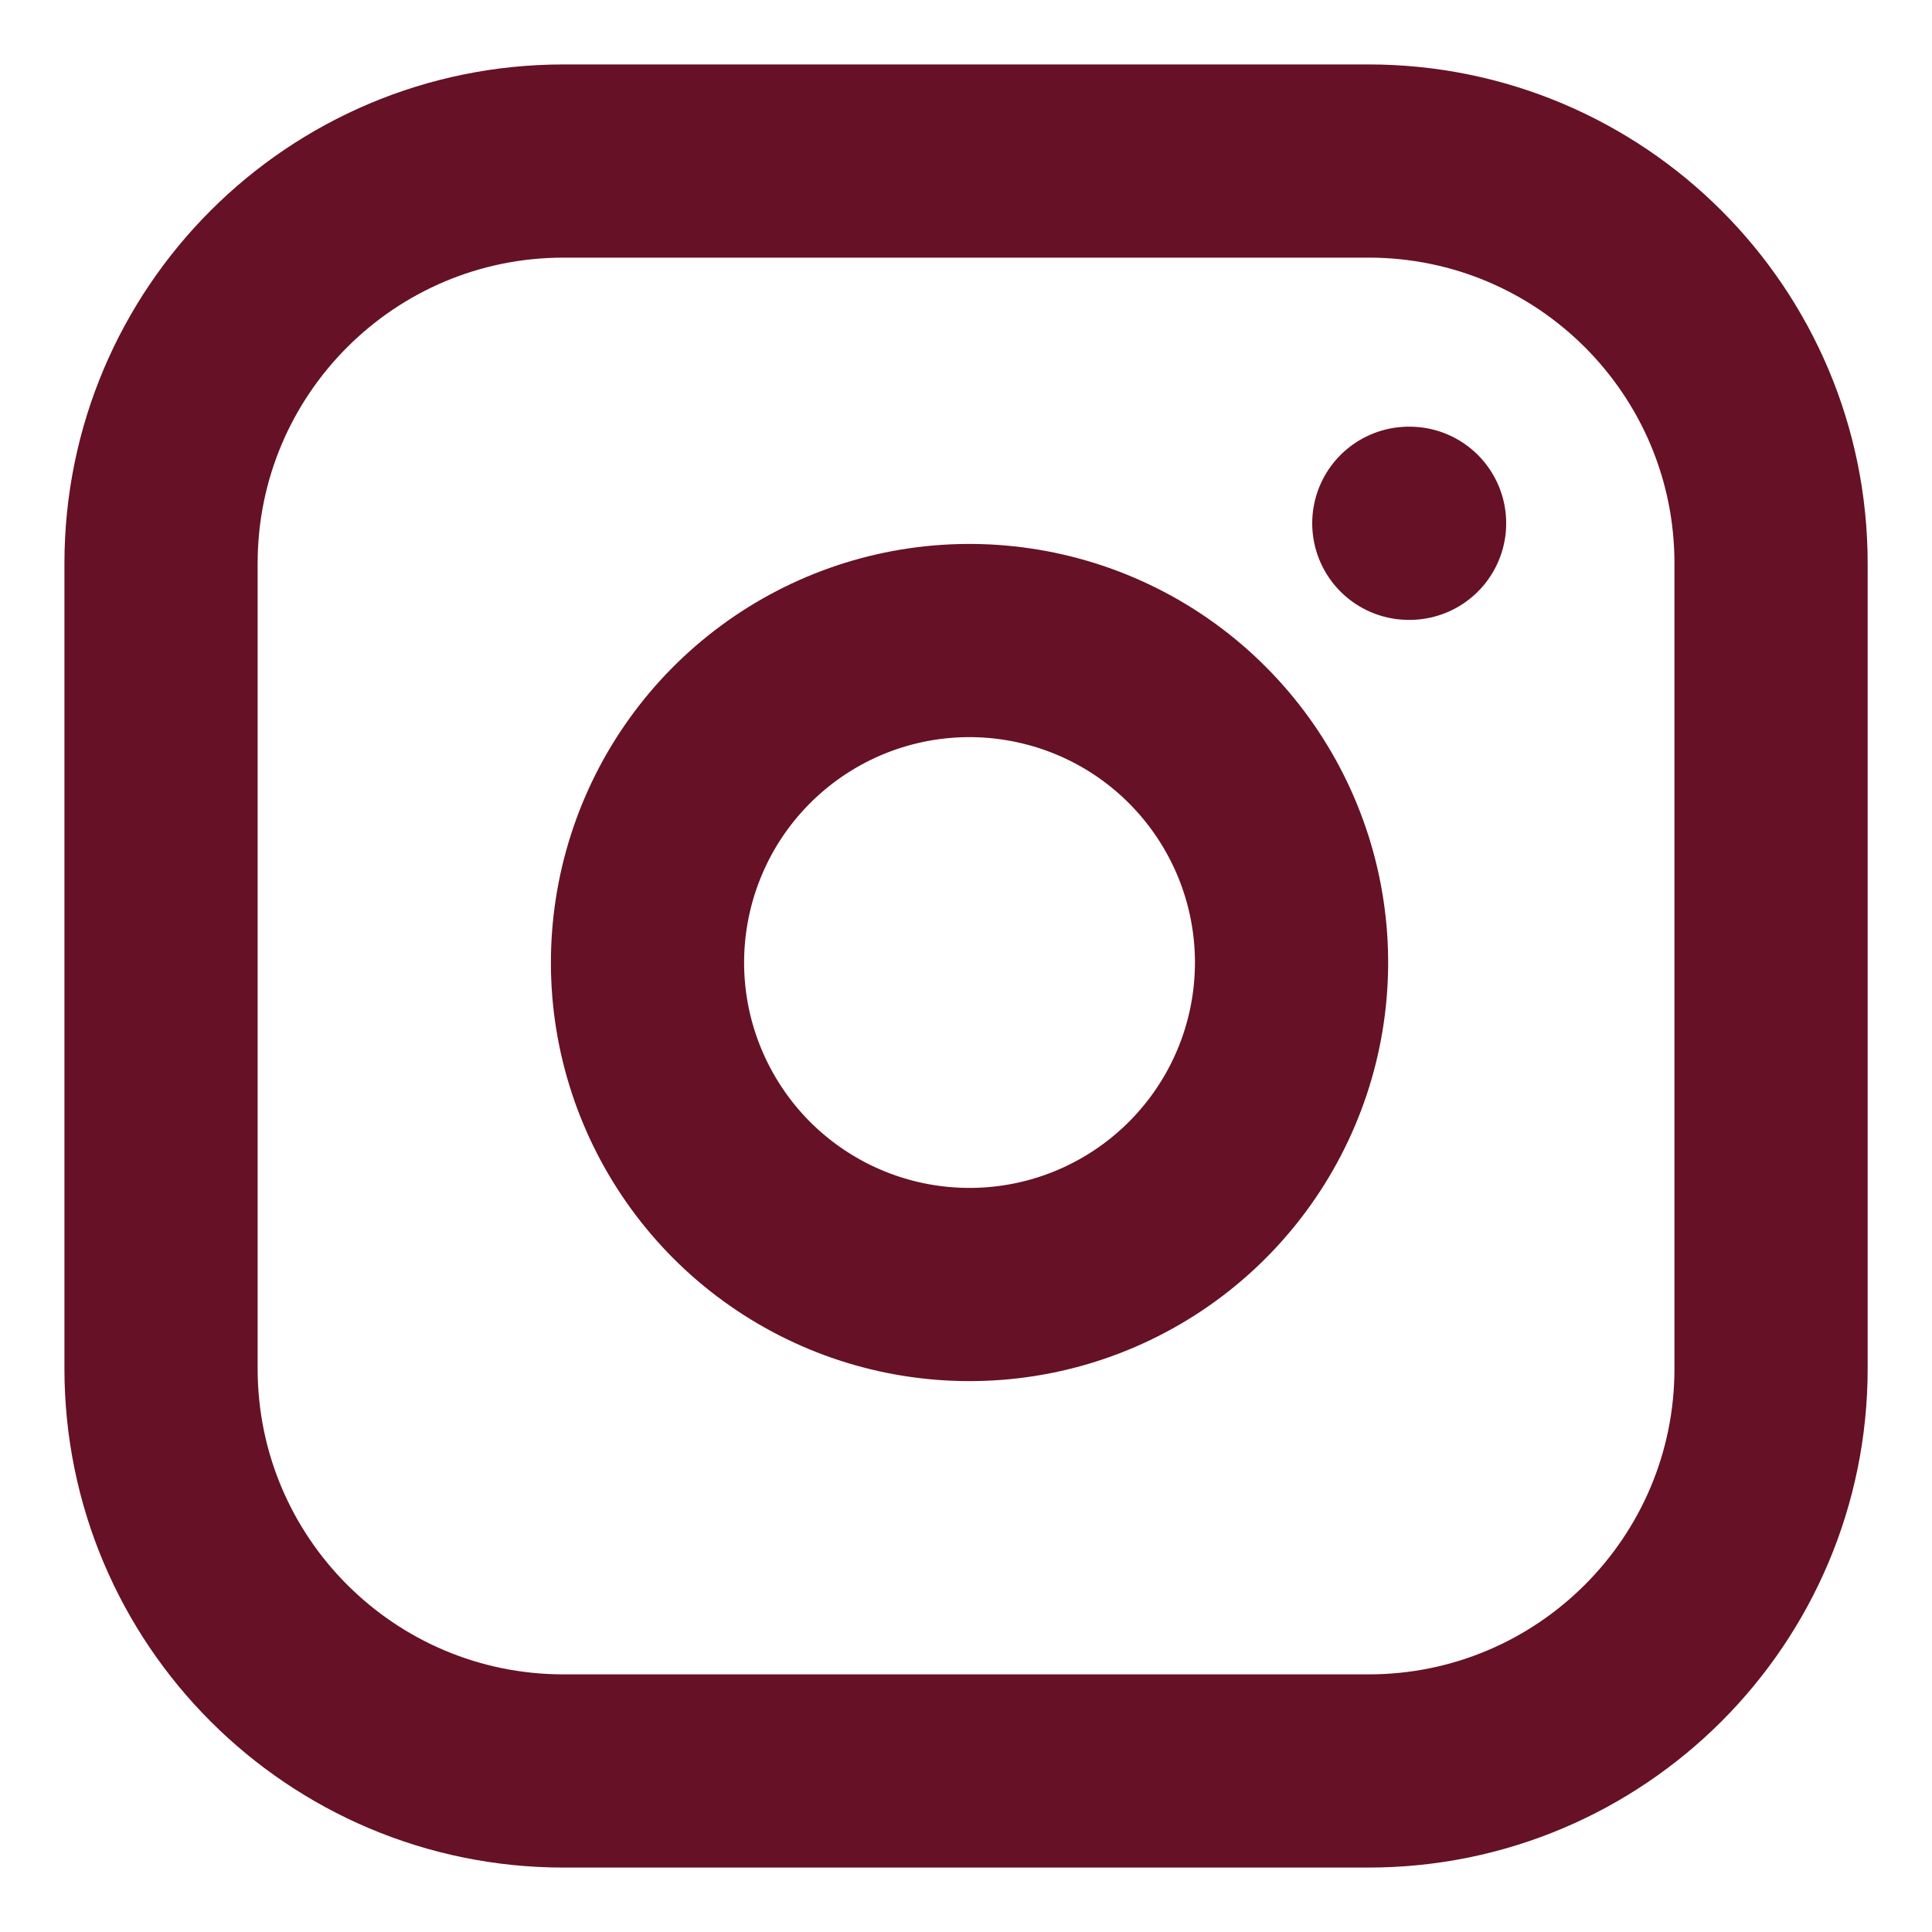<svg width="20" height="20" viewBox="0 0 20 20" fill="none" xmlns="http://www.w3.org/2000/svg">
<g clip-path="url(#clip0_59_194)">
<path d="M14.584 5.417H14.592M5.834 1.667H14.167C16.468 1.667 18.334 3.532 18.334 5.833V14.167C18.334 16.468 16.468 18.333 14.167 18.333H5.834C3.532 18.333 1.667 16.468 1.667 14.167V5.833C1.667 3.532 3.532 1.667 5.834 1.667ZM13.334 9.475C13.437 10.169 13.318 10.877 12.995 11.499C12.672 12.121 12.161 12.626 11.535 12.941C10.909 13.257 10.199 13.366 9.507 13.255C8.815 13.144 8.175 12.817 7.679 12.321C7.184 11.825 6.857 11.186 6.745 10.493C6.634 9.801 6.744 9.092 7.059 8.465C7.374 7.839 7.879 7.328 8.501 7.005C9.123 6.682 9.832 6.564 10.525 6.667C11.233 6.772 11.888 7.101 12.393 7.607C12.899 8.113 13.229 8.768 13.334 9.475Z" stroke="#661126" stroke-width="2" stroke-linecap="round" stroke-linejoin="round"/>
</g>
<defs>
<clipPath id="clip0_59_194">
<rect width="20" height="20" fill="white"/>
</clipPath>
</defs>
</svg>
